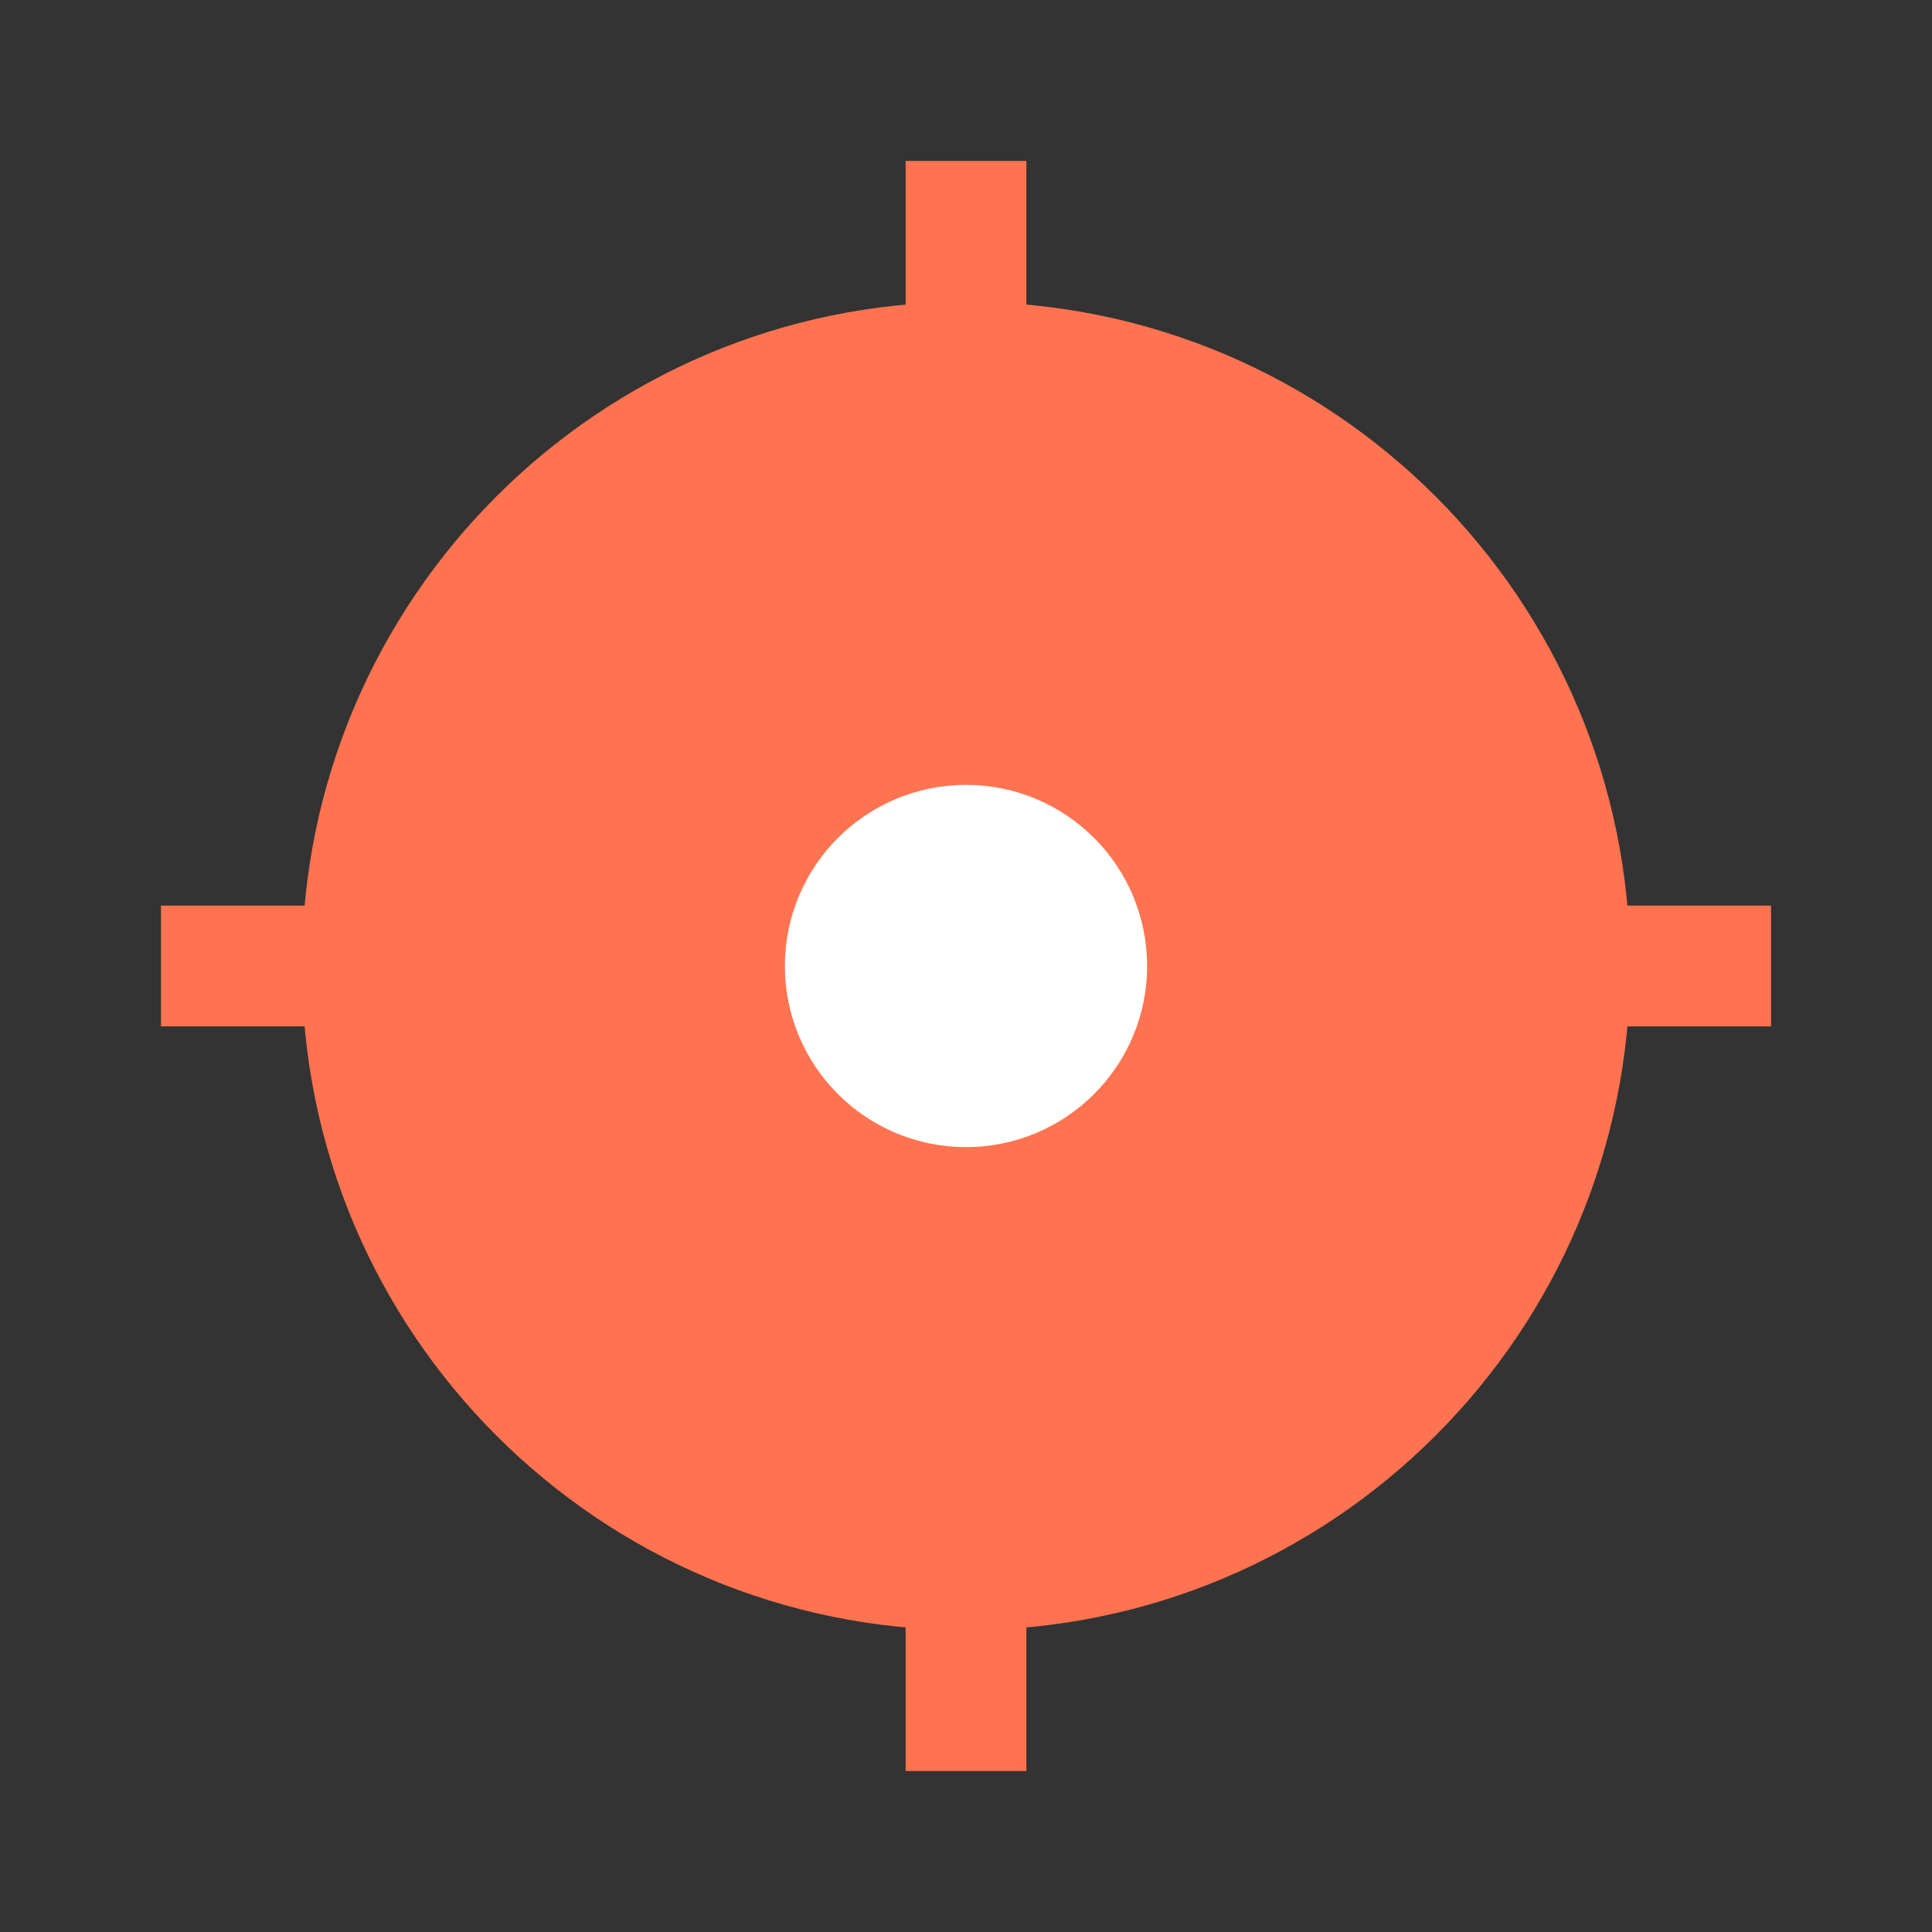 <svg width="16" height="16" viewBox="0 0 16 16" fill="none" xmlns="http://www.w3.org/2000/svg">
<rect x="0" y="0" width="16" height="16" fill="#333333" stroke="none"/>
<path fill-rule="evenodd" clip-rule="evenodd" d="M8 13C10.761 13 13 10.761 13 8C13 5.239 10.761 3 8 3C5.239 3 3 5.239 3 8C3 10.761 5.239 13 8 13Z" fill="#FF7350" stroke="#FF7350"/>
<path d="M8 1.333V5.333" stroke="#FF7350" stroke-linejoin="round"/>
<path d="M8 10.667V14.667" stroke="#FF7350" stroke-linejoin="round"/>
<path d="M1.333 8L5.333 8" stroke="#FF7350" stroke-linejoin="round"/>
<path d="M10.667 8L14.667 8" stroke="#FF7350" stroke-linejoin="round"/>
<circle cx="8" cy="8" r="1" fill="white" stroke="white" stroke-linecap="round"/>
</svg>
